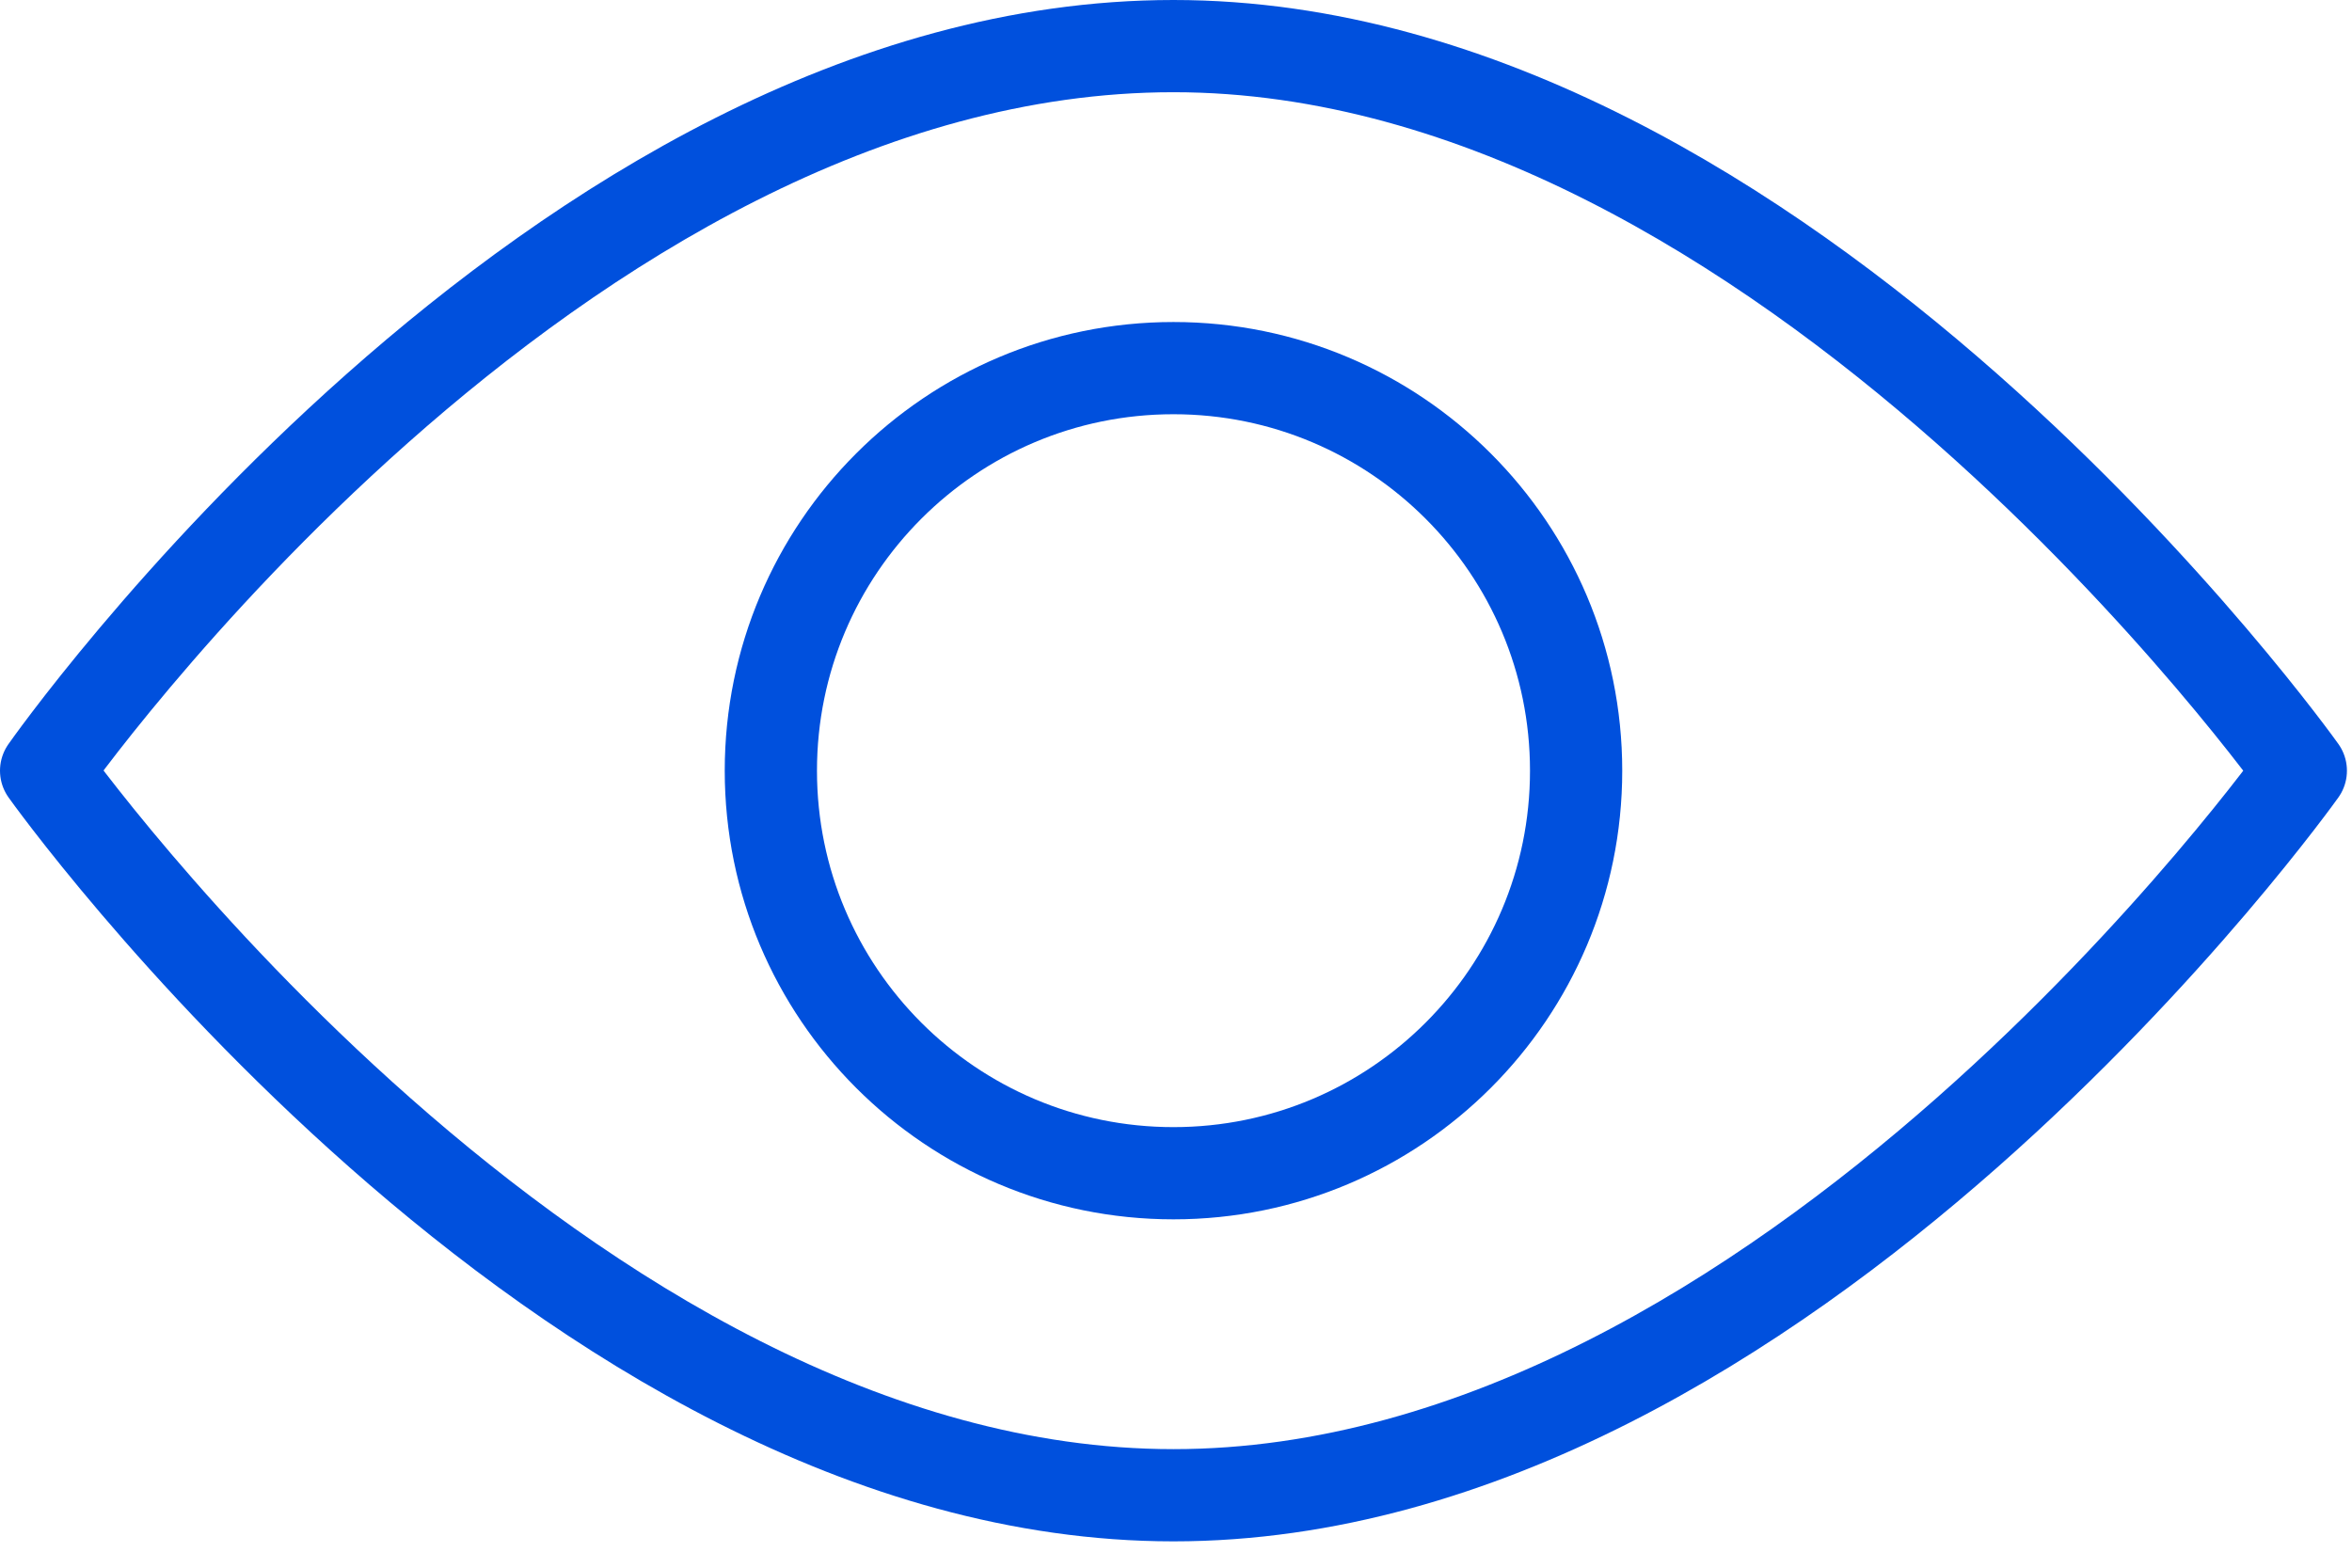 <svg width="51" height="34" viewBox="0 0 51 34" fill="none" xmlns="http://www.w3.org/2000/svg">
<path fill-rule="evenodd" clip-rule="evenodd" d="M1 16.715C1 16.715 12 1 25.445 1C38.715 1 49.89 16.715 49.89 16.715C49.89 16.715 38.715 32.429 25.445 32.429C12.175 32.429 1 16.715 1 16.715V16.715Z" stroke="#0050DD" stroke-width="2" stroke-linecap="round" stroke-linejoin="round"/>
<path fill-rule="evenodd" clip-rule="evenodd" d="M25.445 7.984C30.266 7.984 34.176 11.894 34.176 16.715C34.176 21.536 30.266 25.445 25.445 25.445C20.624 25.445 16.715 21.536 16.715 16.715C16.715 11.894 20.624 7.984 25.445 7.984V7.984Z" stroke="#0050DD" stroke-width="2" stroke-linecap="round" stroke-linejoin="round"/>
</svg>
